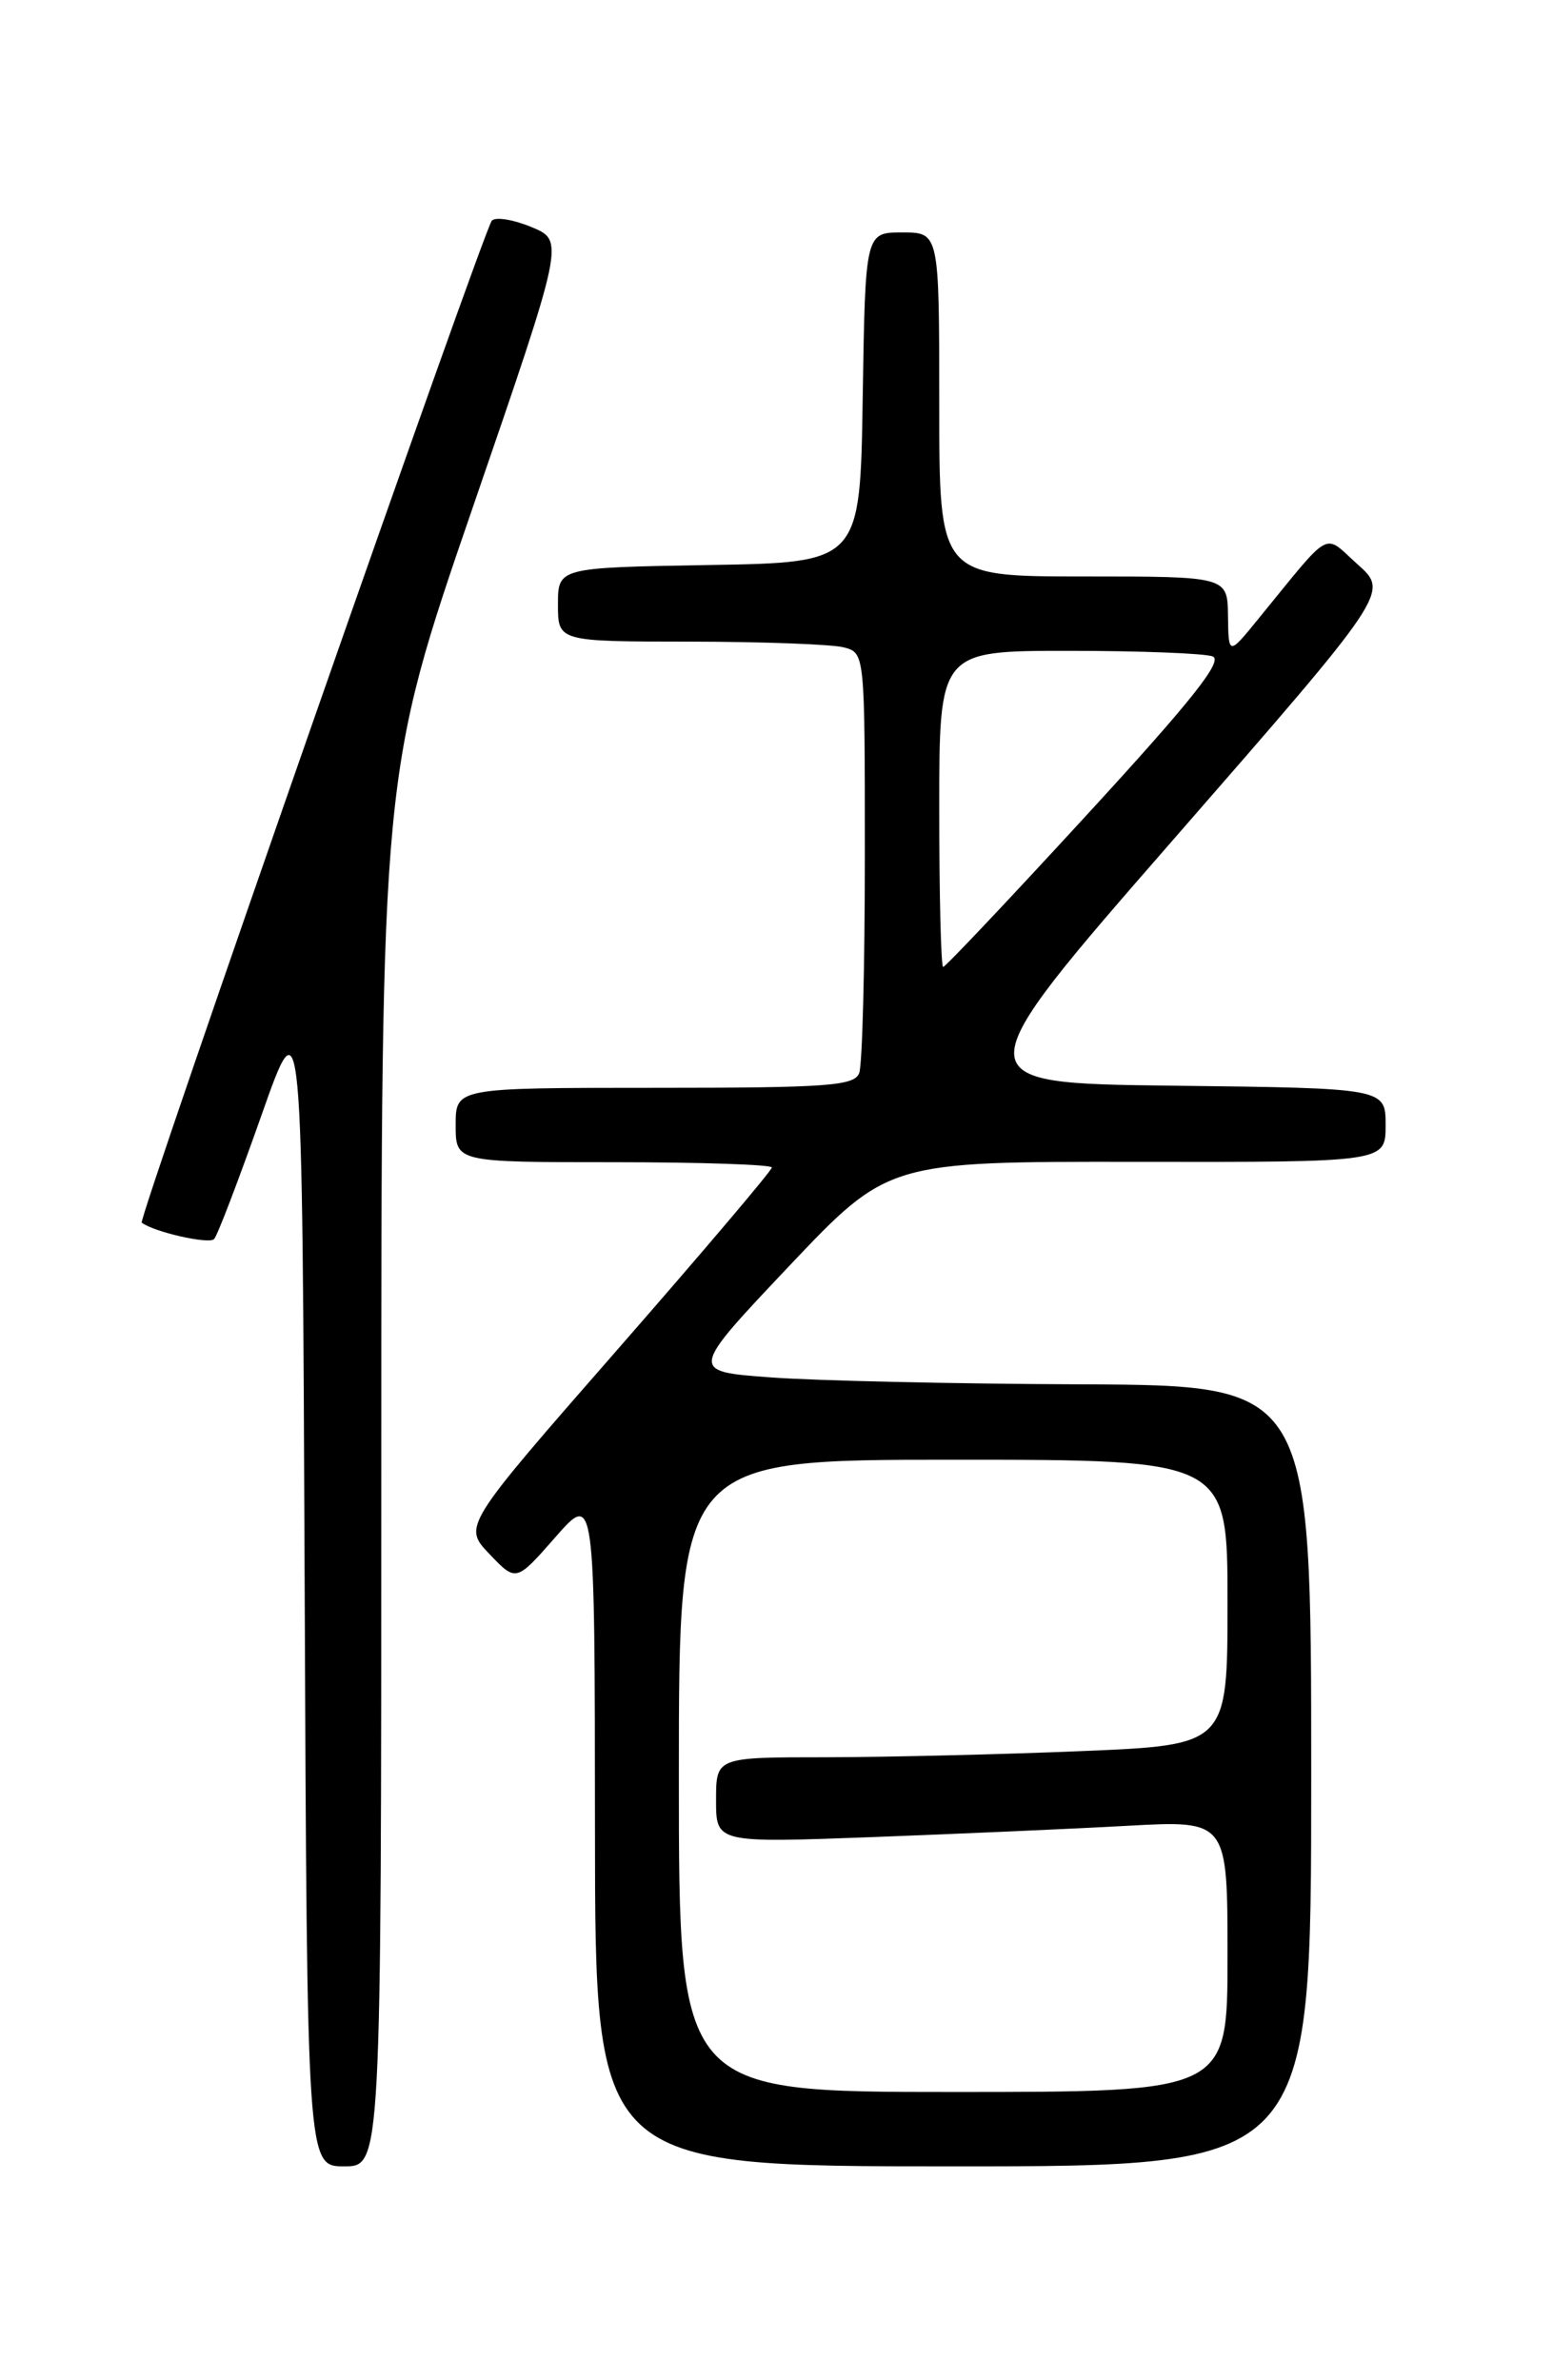 <?xml version="1.0" encoding="UTF-8" standalone="no"?>
<!DOCTYPE svg PUBLIC "-//W3C//DTD SVG 1.1//EN" "http://www.w3.org/Graphics/SVG/1.1/DTD/svg11.dtd" >
<svg xmlns="http://www.w3.org/2000/svg" xmlns:xlink="http://www.w3.org/1999/xlink" version="1.1" viewBox="0 0 167 256">
 <g >
 <path fill="currentColor"
d=" M 41.00 158.09 C 41.00 83.19 41.00 83.19 50.85 54.54 C 60.70 25.90 60.70 25.90 57.17 24.43 C 55.23 23.62 53.31 23.30 52.89 23.73 C 52.06 24.58 14.81 131.18 15.24 131.50 C 16.58 132.52 22.52 133.86 23.03 133.26 C 23.40 132.84 25.67 126.88 28.10 120.00 C 32.50 107.50 32.50 107.50 32.76 170.25 C 33.02 233.00 33.02 233.00 37.01 233.00 C 41.00 233.00 41.00 233.00 41.00 158.09 Z  M 141.00 191.00 C 141.00 149.00 141.00 149.00 116.25 148.89 C 102.64 148.84 87.60 148.50 82.82 148.14 C 74.15 147.50 74.15 147.50 84.82 136.21 C 95.50 124.93 95.50 124.93 122.25 124.96 C 149.00 125.00 149.00 125.00 149.00 121.02 C 149.00 117.04 149.00 117.04 126.16 116.77 C 103.32 116.50 103.32 116.50 126.34 90.11 C 149.36 63.71 149.36 63.71 146.00 60.71 C 142.22 57.33 143.38 56.69 135.30 66.58 C 132.11 70.50 132.11 70.50 132.05 66.25 C 132.00 62.00 132.00 62.00 116.50 62.00 C 101.00 62.00 101.00 62.00 101.00 43.50 C 101.00 25.00 101.00 25.00 97.02 25.00 C 93.05 25.00 93.05 25.00 92.77 42.75 C 92.50 60.50 92.50 60.50 76.25 60.77 C 60.00 61.05 60.00 61.05 60.00 65.02 C 60.00 69.00 60.00 69.00 74.25 69.01 C 82.09 69.02 89.51 69.30 90.75 69.63 C 93.00 70.23 93.00 70.27 93.00 92.03 C 93.00 104.03 92.73 114.55 92.39 115.42 C 91.87 116.79 88.98 117.00 70.39 117.00 C 49.00 117.00 49.00 117.00 49.00 121.00 C 49.00 125.00 49.00 125.00 66.00 125.00 C 75.35 125.00 83.00 125.26 83.00 125.57 C 83.00 125.89 75.53 134.70 66.39 145.16 C 49.78 164.16 49.78 164.16 52.64 167.15 C 55.50 170.15 55.50 170.15 59.73 165.32 C 63.96 160.50 63.96 160.50 63.98 196.75 C 64.00 233.00 64.00 233.00 102.50 233.00 C 141.00 233.00 141.00 233.00 141.00 191.00 Z  M 73.00 191.00 C 73.00 157.00 73.00 157.00 102.50 157.00 C 132.00 157.00 132.00 157.00 132.00 172.34 C 132.00 187.69 132.00 187.69 116.25 188.34 C 107.59 188.70 95.21 188.99 88.75 189.00 C 77.00 189.00 77.00 189.00 77.00 193.61 C 77.00 198.21 77.00 198.21 93.75 197.59 C 102.96 197.24 115.34 196.70 121.25 196.37 C 132.00 195.78 132.00 195.78 132.00 210.39 C 132.00 225.00 132.00 225.00 102.50 225.00 C 73.00 225.00 73.00 225.00 73.00 191.00 Z  M 101.00 87.00 C 101.00 70.00 101.00 70.00 114.92 70.00 C 122.57 70.00 129.54 70.27 130.40 70.60 C 131.57 71.05 128.17 75.34 116.91 87.60 C 108.63 96.62 101.66 104.00 101.42 104.00 C 101.19 104.00 101.00 96.35 101.00 87.00 Z "/>
</g>
</svg>